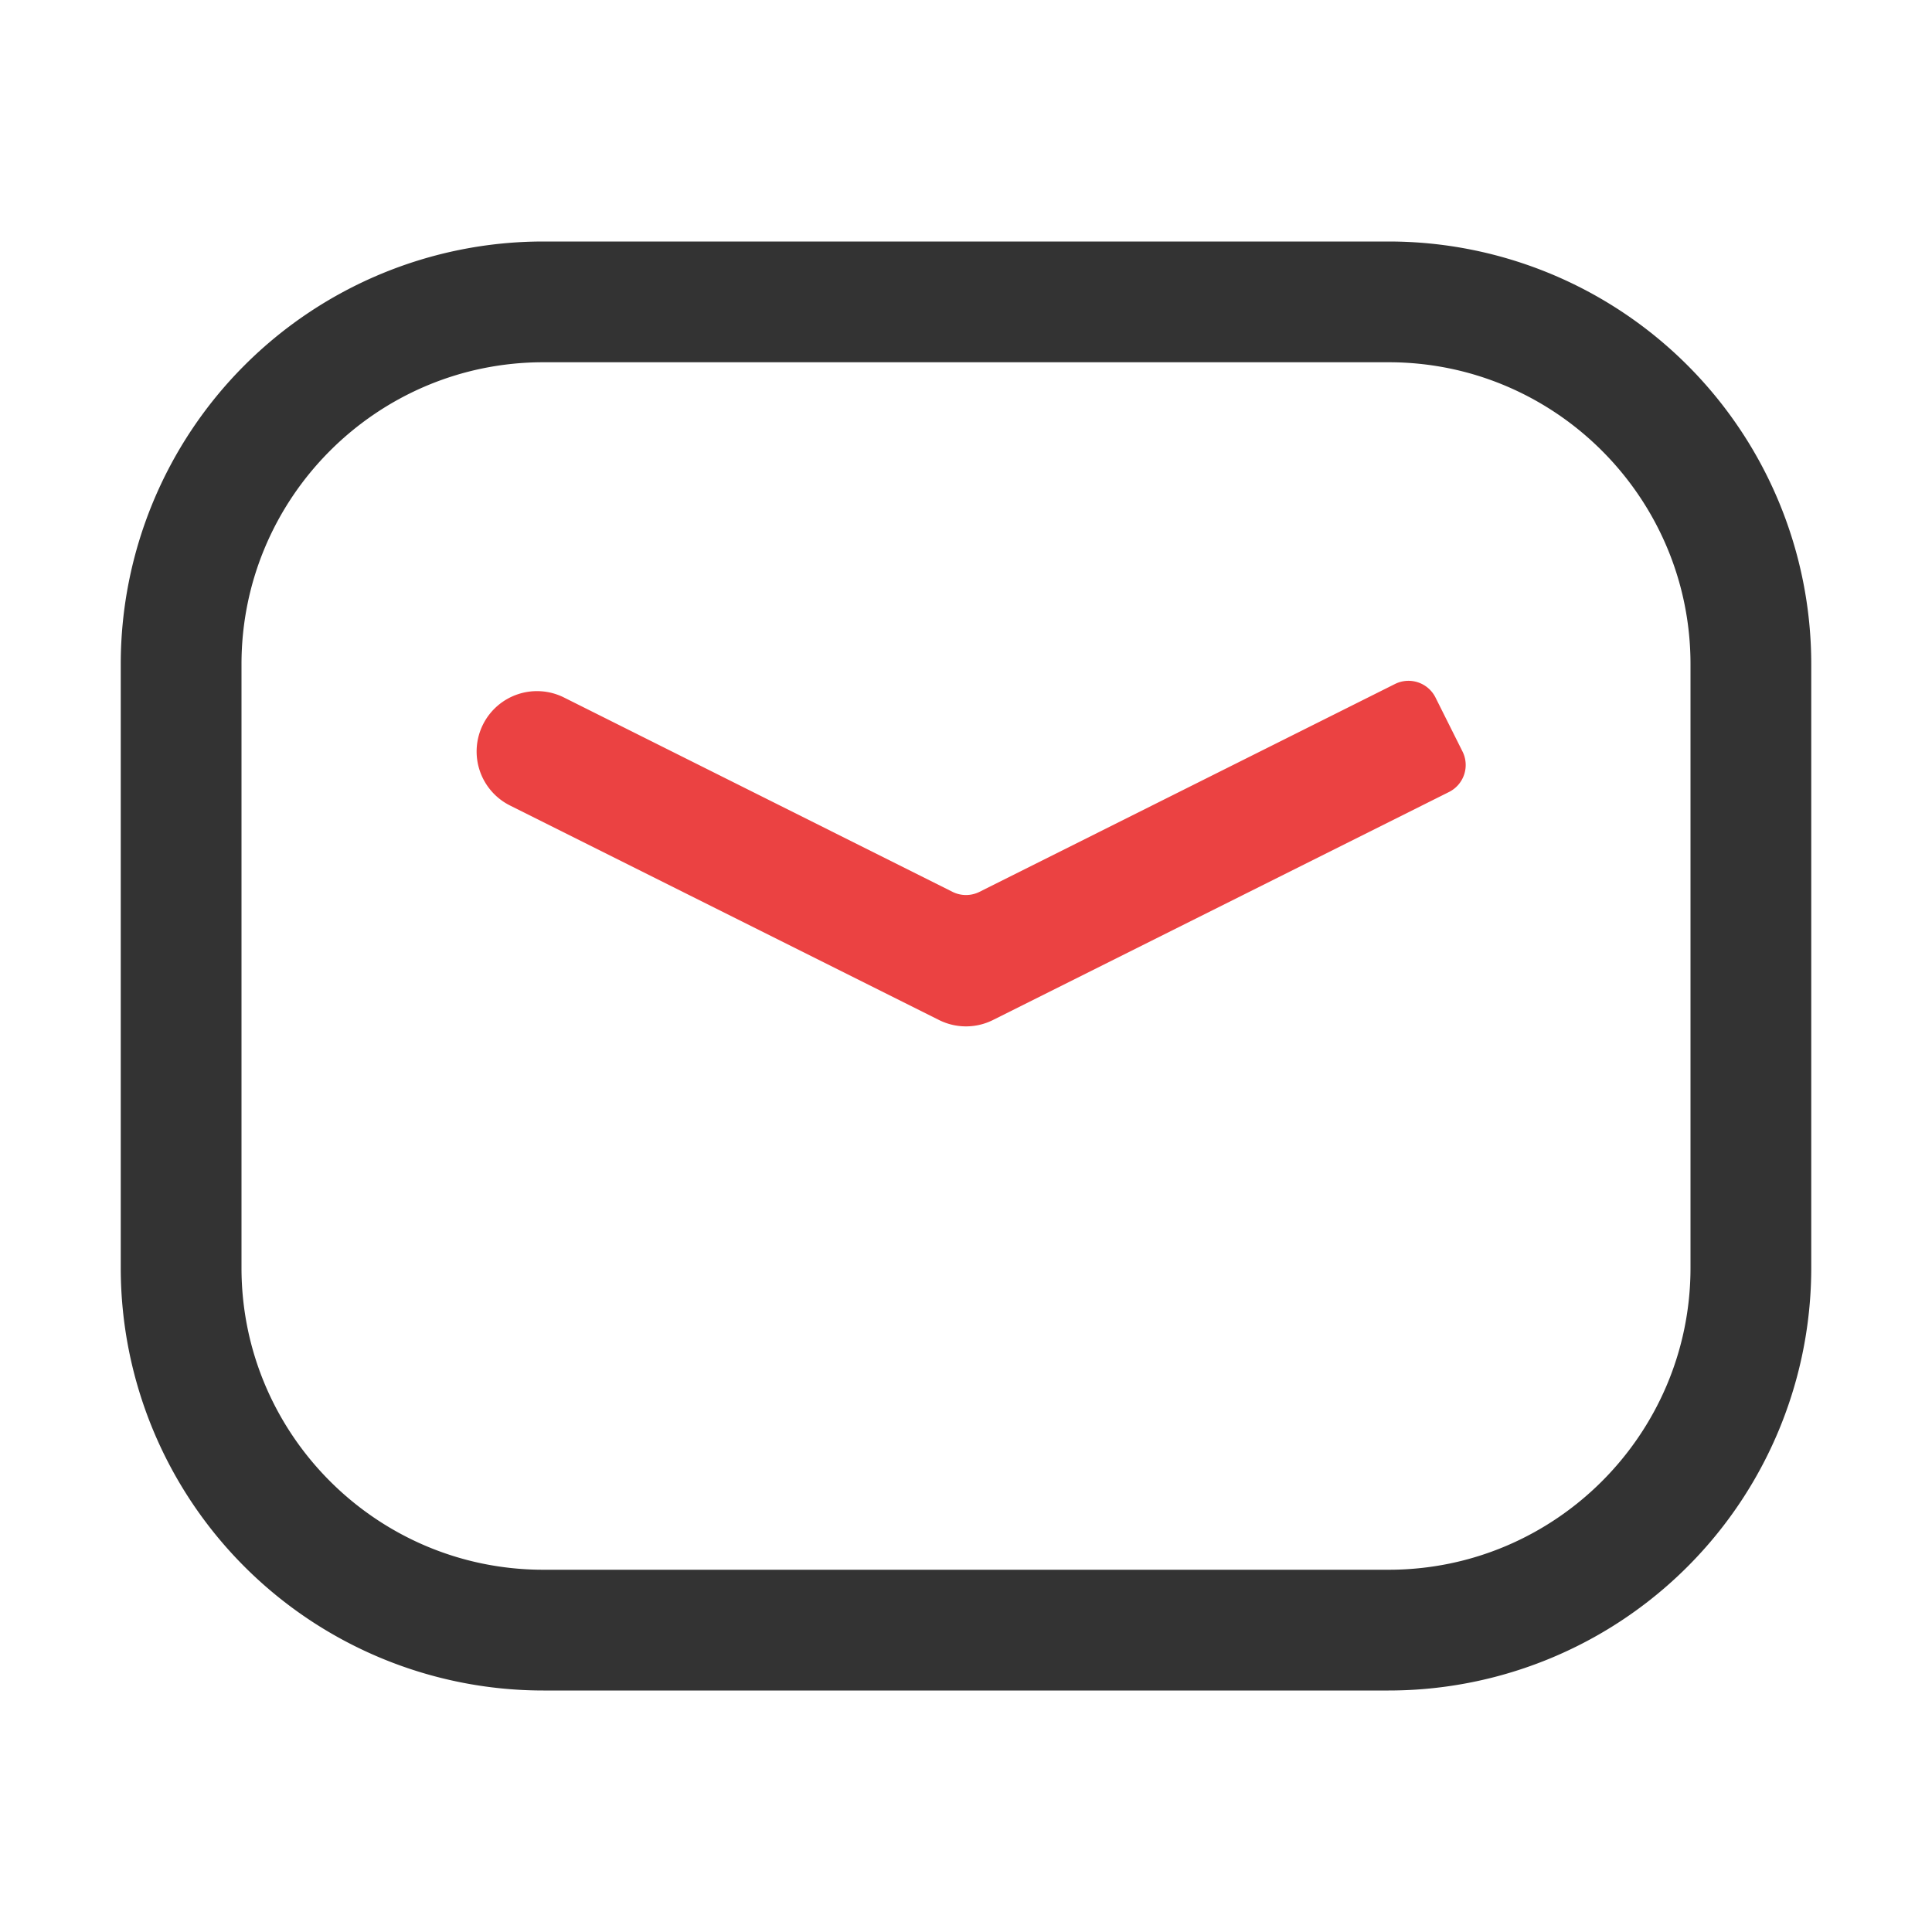 <?xml version="1.0" standalone="no"?><!DOCTYPE svg PUBLIC "-//W3C//DTD SVG 1.1//EN" "http://www.w3.org/Graphics/SVG/1.1/DTD/svg11.dtd"><svg class="icon" width="200px" height="200.00px" viewBox="0 0 1024 1024" version="1.1" xmlns="http://www.w3.org/2000/svg"><path d="M736 896H288A224 224 0 0 1 64 672V352a224 224 0 0 1 224-224h448a224 224 0 0 1 224 224v320a224 224 0 0 1-224 224zM288 192c-88.22 0-160 71.78-160 160v320c0 88.22 71.78 160 160 160h448c88.22 0 160-71.78 160-160V352c0-88.22-71.78-160-160-160z" fill="#333333" /><path d="M512 544a32 32 0 0 1-14.31-3.38L270.31 426.93A32 32 0 0 1 256 384a32 32 0 0 1 42.93-14.31l205.91 103a16 16 0 0 0 14.32 0l220.22-110.16a16 16 0 0 1 21.46 7.16l14.32 28.62a16 16 0 0 1-7.16 21.47L526.31 540.62A32 32 0 0 1 512 544z" fill="#EB4242" /></svg>